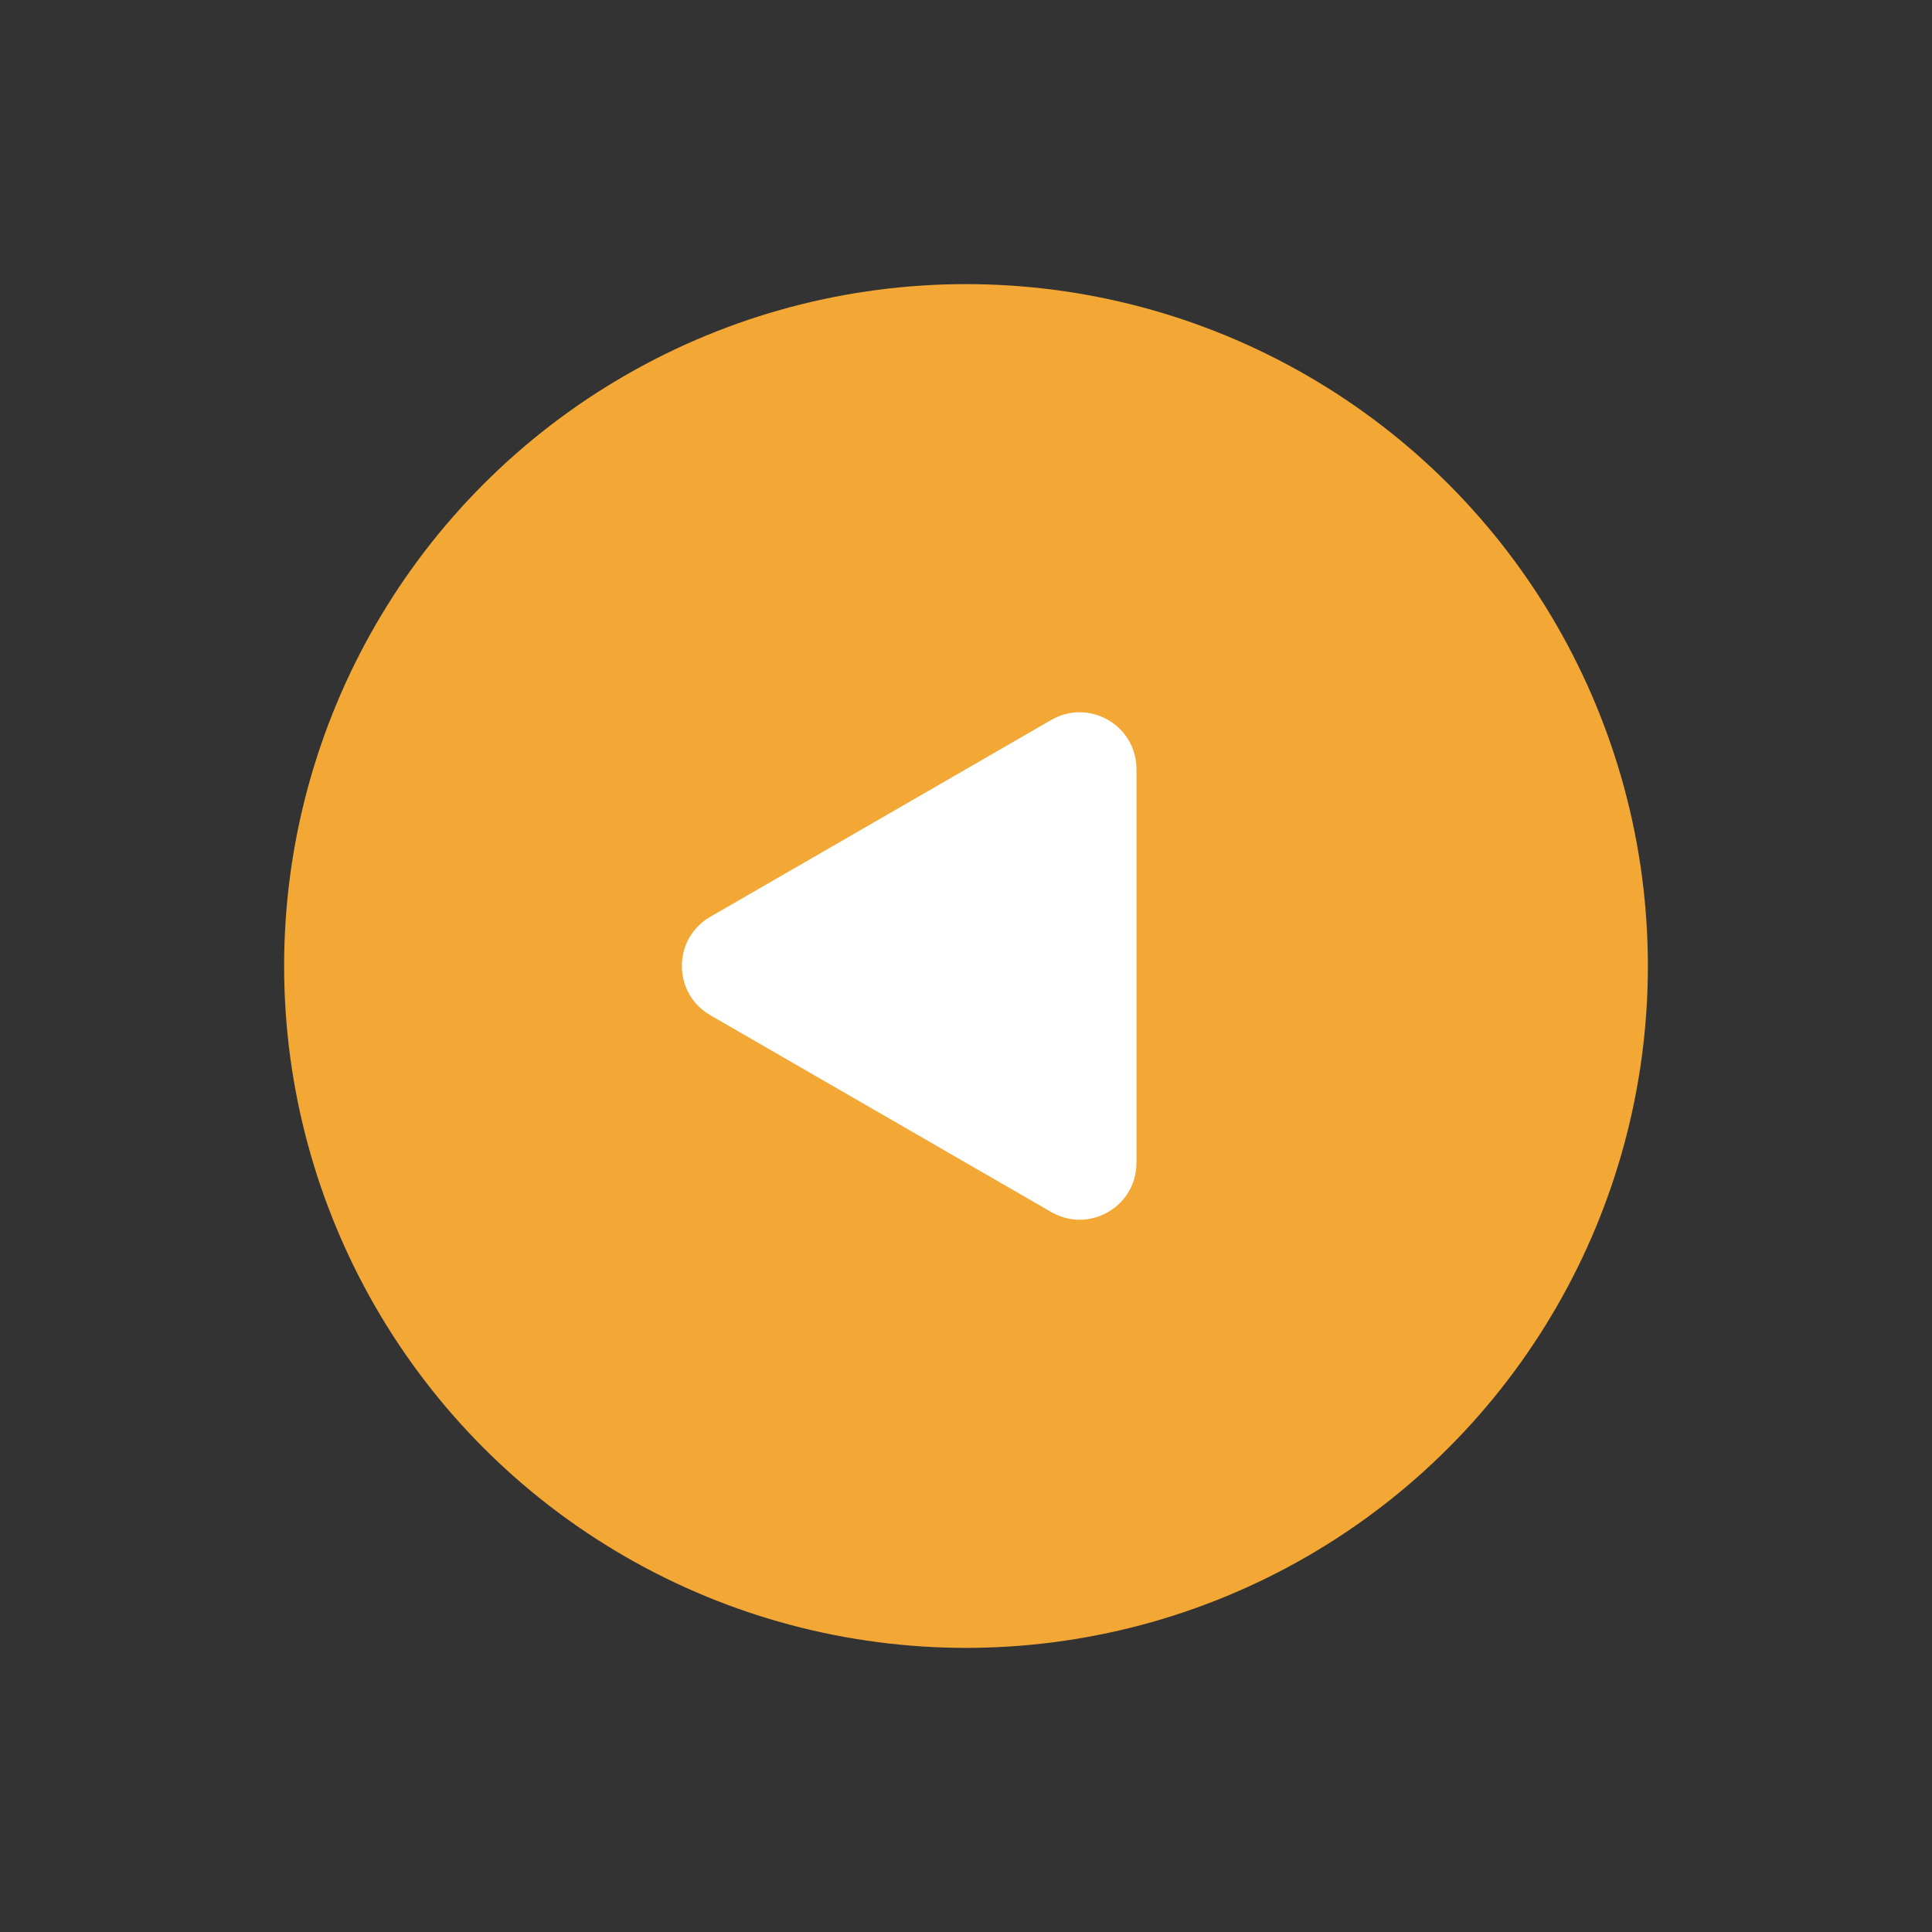 <svg width="34" height="34" viewBox="0 0 34 34" fill="none" xmlns="http://www.w3.org/2000/svg">
<rect x="0" y="0" width="34" height="34" fill="#333333" stroke="none"/>
<circle cx="17" cy="17" r="12" transform="rotate(-60 17 17)" fill="#F3A734"/>
<path d="M18.5 12.67C19.167 12.285 20 12.766 20 13.536L20 20.464C20 21.234 19.167 21.715 18.5 21.33L12.5 17.866C11.833 17.481 11.833 16.519 12.5 16.134L18.5 12.67Z" fill="white"/>
</svg>

